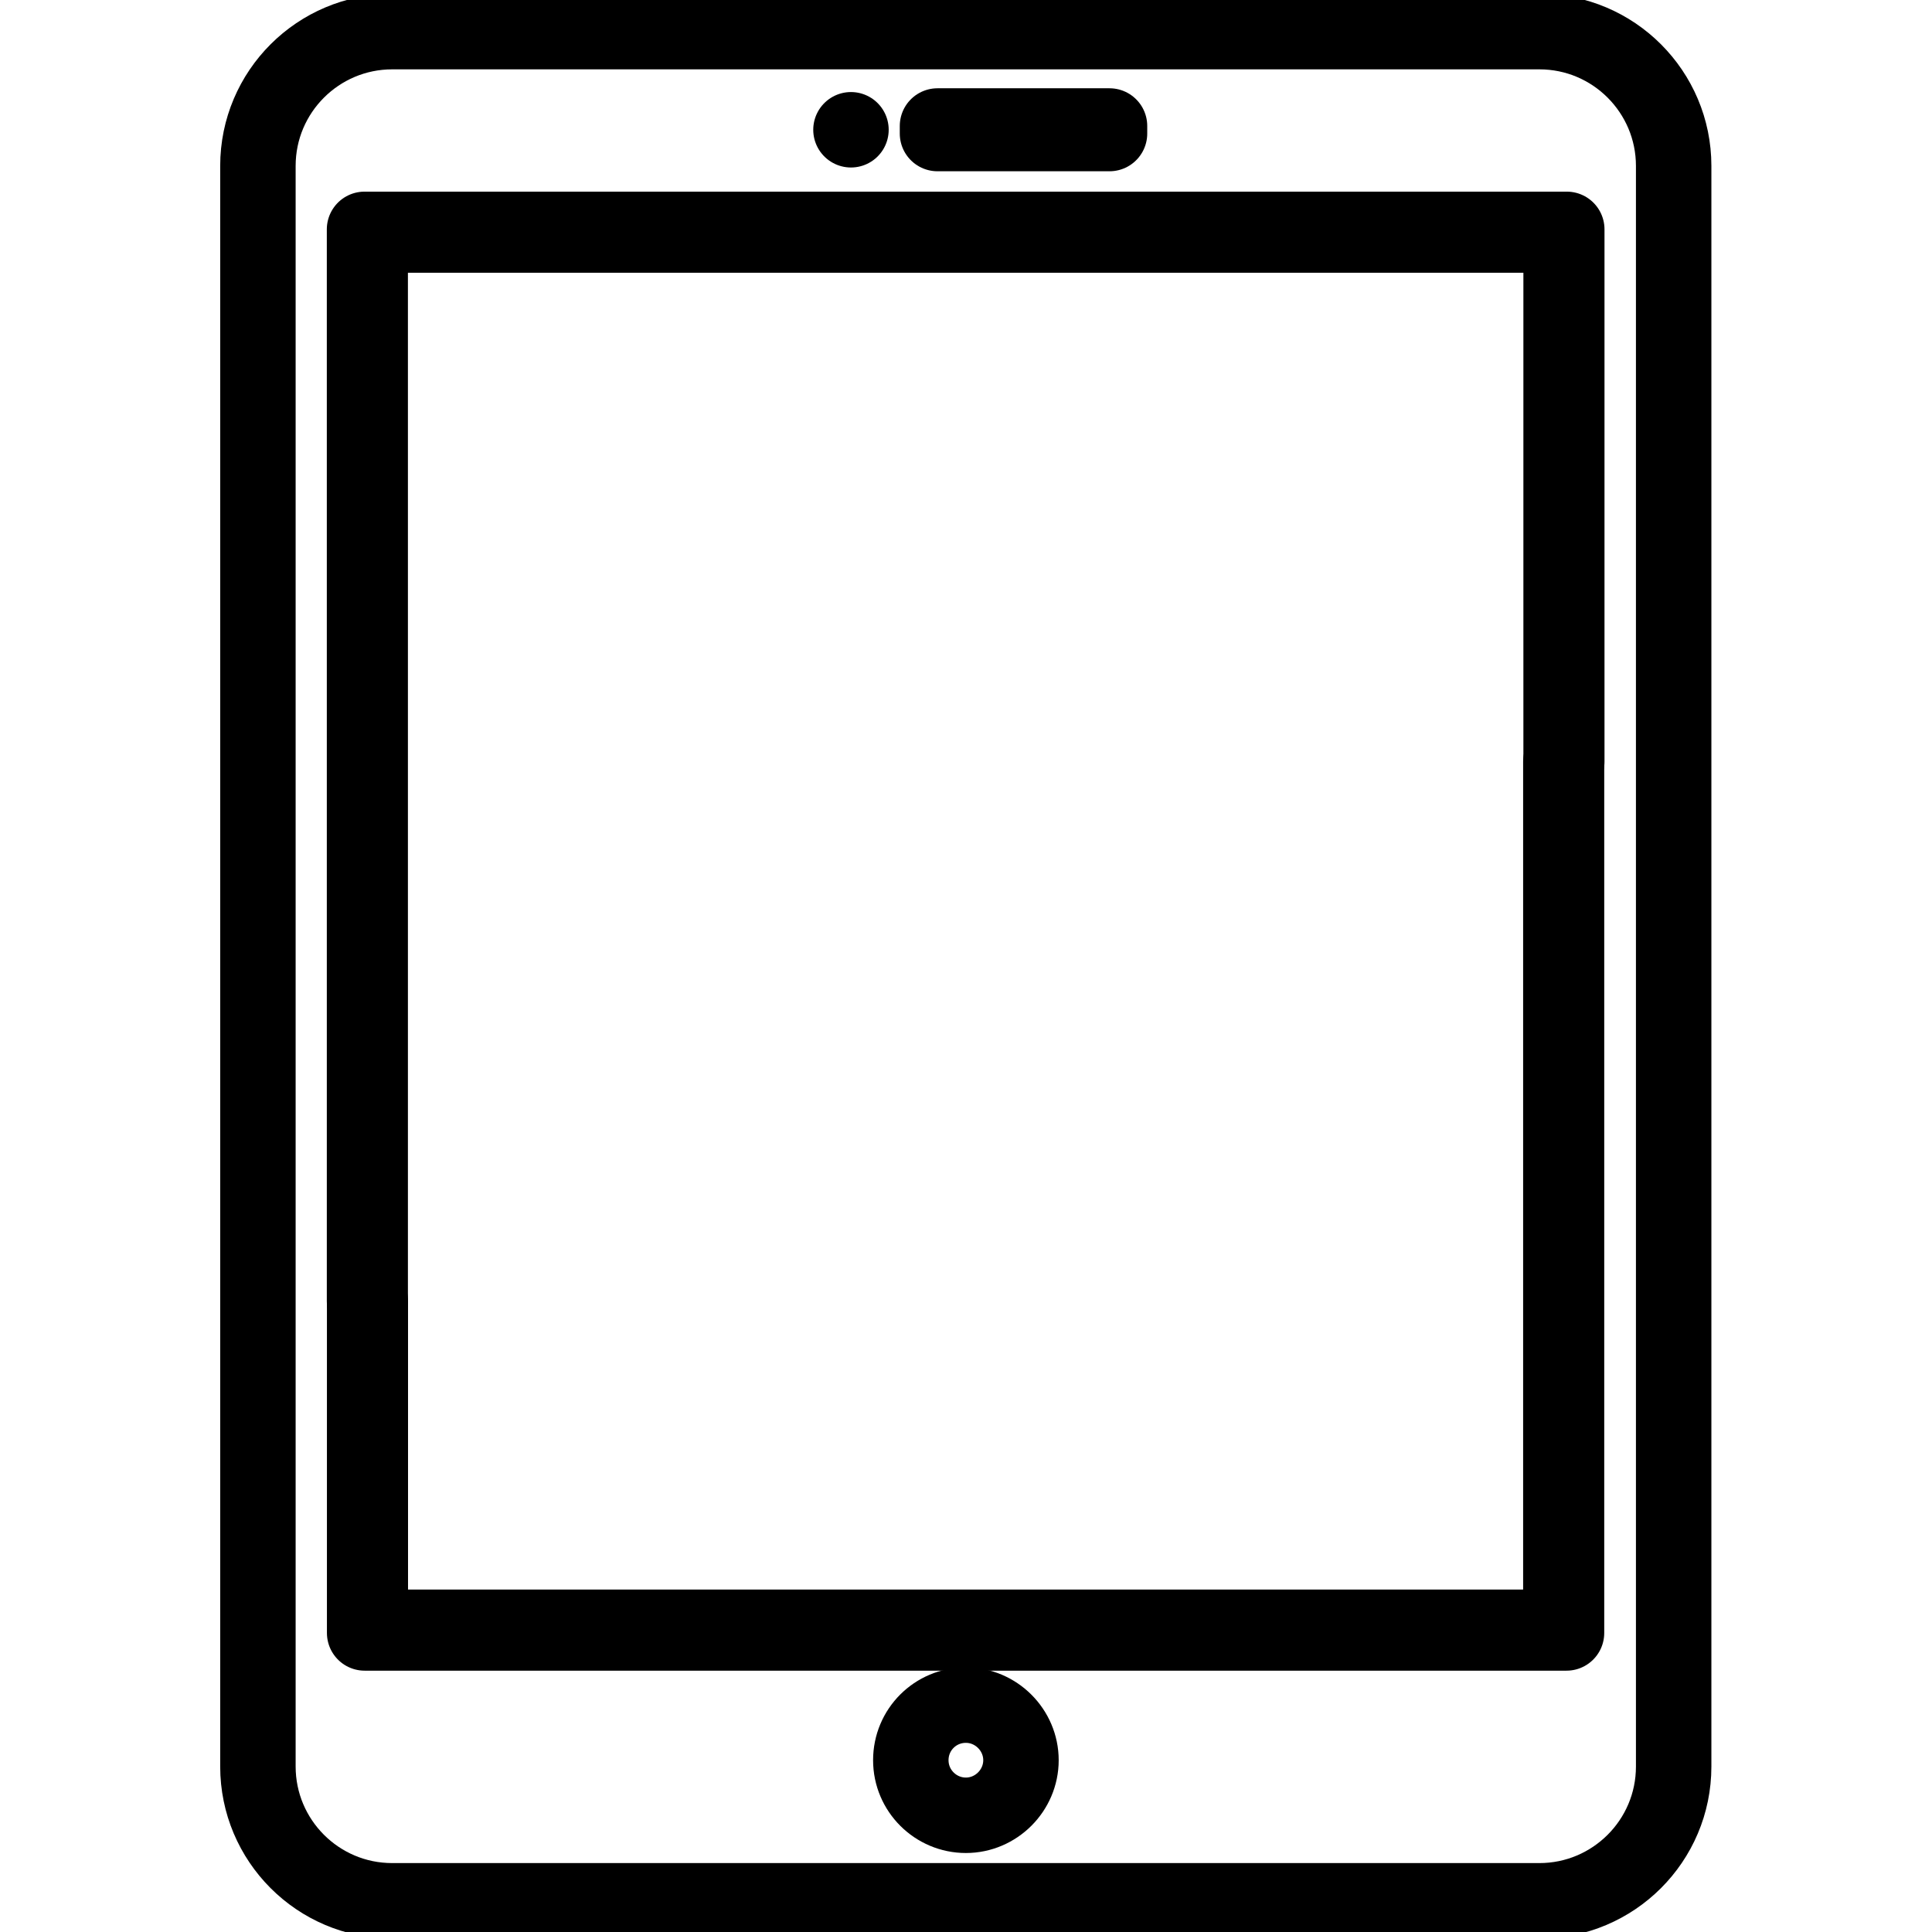 <?xml version="1.0" encoding="utf-8"?>
<!-- Generator: Adobe Illustrator 25.4.1, SVG Export Plug-In . SVG Version: 6.00 Build 0)  -->
<svg version="1.1" id="svg63" xmlns:svg="http://www.w3.org/2000/svg"
	 xmlns="http://www.w3.org/2000/svg" xmlns:xlink="http://www.w3.org/1999/xlink" x="0px" y="0px" viewBox="0 0 682.7 682.7"
	 style="enable-background:new 0 0 682.7 682.7;" xml:space="preserve">
<style type="text/css">
	.st0{fill:none;stroke:#000000;stroke-width:20;stroke-linecap:round;stroke-linejoin:round;stroke-miterlimit:13.333;}
</style>
<g id="g69" transform="matrix(1.333,0,0,-1.333,0,682.667)">
	<g>
		<g id="g71_00000168108885503024673740000013354874413442138279_">
			<g>
				<g id="g73_00000087412389648707214540000008970906044396737211_">
					<g id="g79_00000013898587789079271340000005207717314198887576_" transform="translate(67.571,411.745)">
						<g id="path81_00000124859569181353062330000006546771201857520293_">
							<path class="st0" d="M36.4-403.5c-19.7,0-35.6,16-35.6,35.6V56.4c0,19.7,16,35.6,35.6,35.6h304.1c19.7,0,35.6-16,35.6-35.6
								v-424.3c0-19.7-16-35.6-35.6-35.6H36.4z"/>
						</g>
					</g>
					<g id="g83_00000173147922990205220730000015578890895899186871_" transform="translate(97.435,167.227)">
						<g id="path85_00000079460770870952887800000004441558051226124928_">
							<polygon class="st0" points="0.7,0 -0.8,0 -0.8,283.4 -0.8,284.1 0,284.1 317.1,284.1 317.9,284.1 317.9,283.4 317.9,173 
								317.9,143 316.4,143 316.4,173 316.4,282.6 0.7,282.6 							"/>
						</g>
					</g>
					<g id="g87_00000109722737910522836310000010539719000667543178_" transform="translate(414.565,310.252)">
						<g id="path89_00000016054533489853435760000006250075044717775020_">
							<polygon class="st0" points="0.7,-231 0,-231 -317.1,-231 -317.9,-231 -317.9,-230.2 -317.9,-173 -317.9,-143 -316.4,-143 
								-316.4,-173 -316.4,-229.5 -0.8,-229.5 -0.8,0 0.7,0 0.7,-230.2 							"/>
						</g>
					</g>
					<g id="g91_00000114788744535913615600000016767293517141950611_" transform="translate(271.348,45.515)">
						<g id="path93_00000034091128303299684790000010148391475467126678_">
							<path class="st0" d="M-15.3-14.6c-8,0-14.6,6.5-14.6,14.6c0,8.1,6.5,14.6,14.6,14.6C-7.3,14.6-0.7,8-0.7,0
								C-0.7-8-7.3-14.6-15.3-14.6z"/>
						</g>
					</g>
					<g id="g95_00000003081141773623564760000011832873569778164904_" transform="translate(254.221,477.727)">
						<g id="path97_00000024713194153345248040000015890582776867959193_">
							<rect x="-5.7" y="-1" class="st0" width="45.6" height="2"/>
						</g>
					</g>
					<g id="g99_00000135685494917040353200000011673988348138968230_" transform="translate(225.583,477.727)">
						<g id="path101_00000137822528143923290620000013428183924731667589_">
							<line class="st0" x1="0" y1="0" x2="0" y2="0"/>
						</g>
					</g>
				</g>
			</g>
		</g>
	</g>
</g>
</svg>
